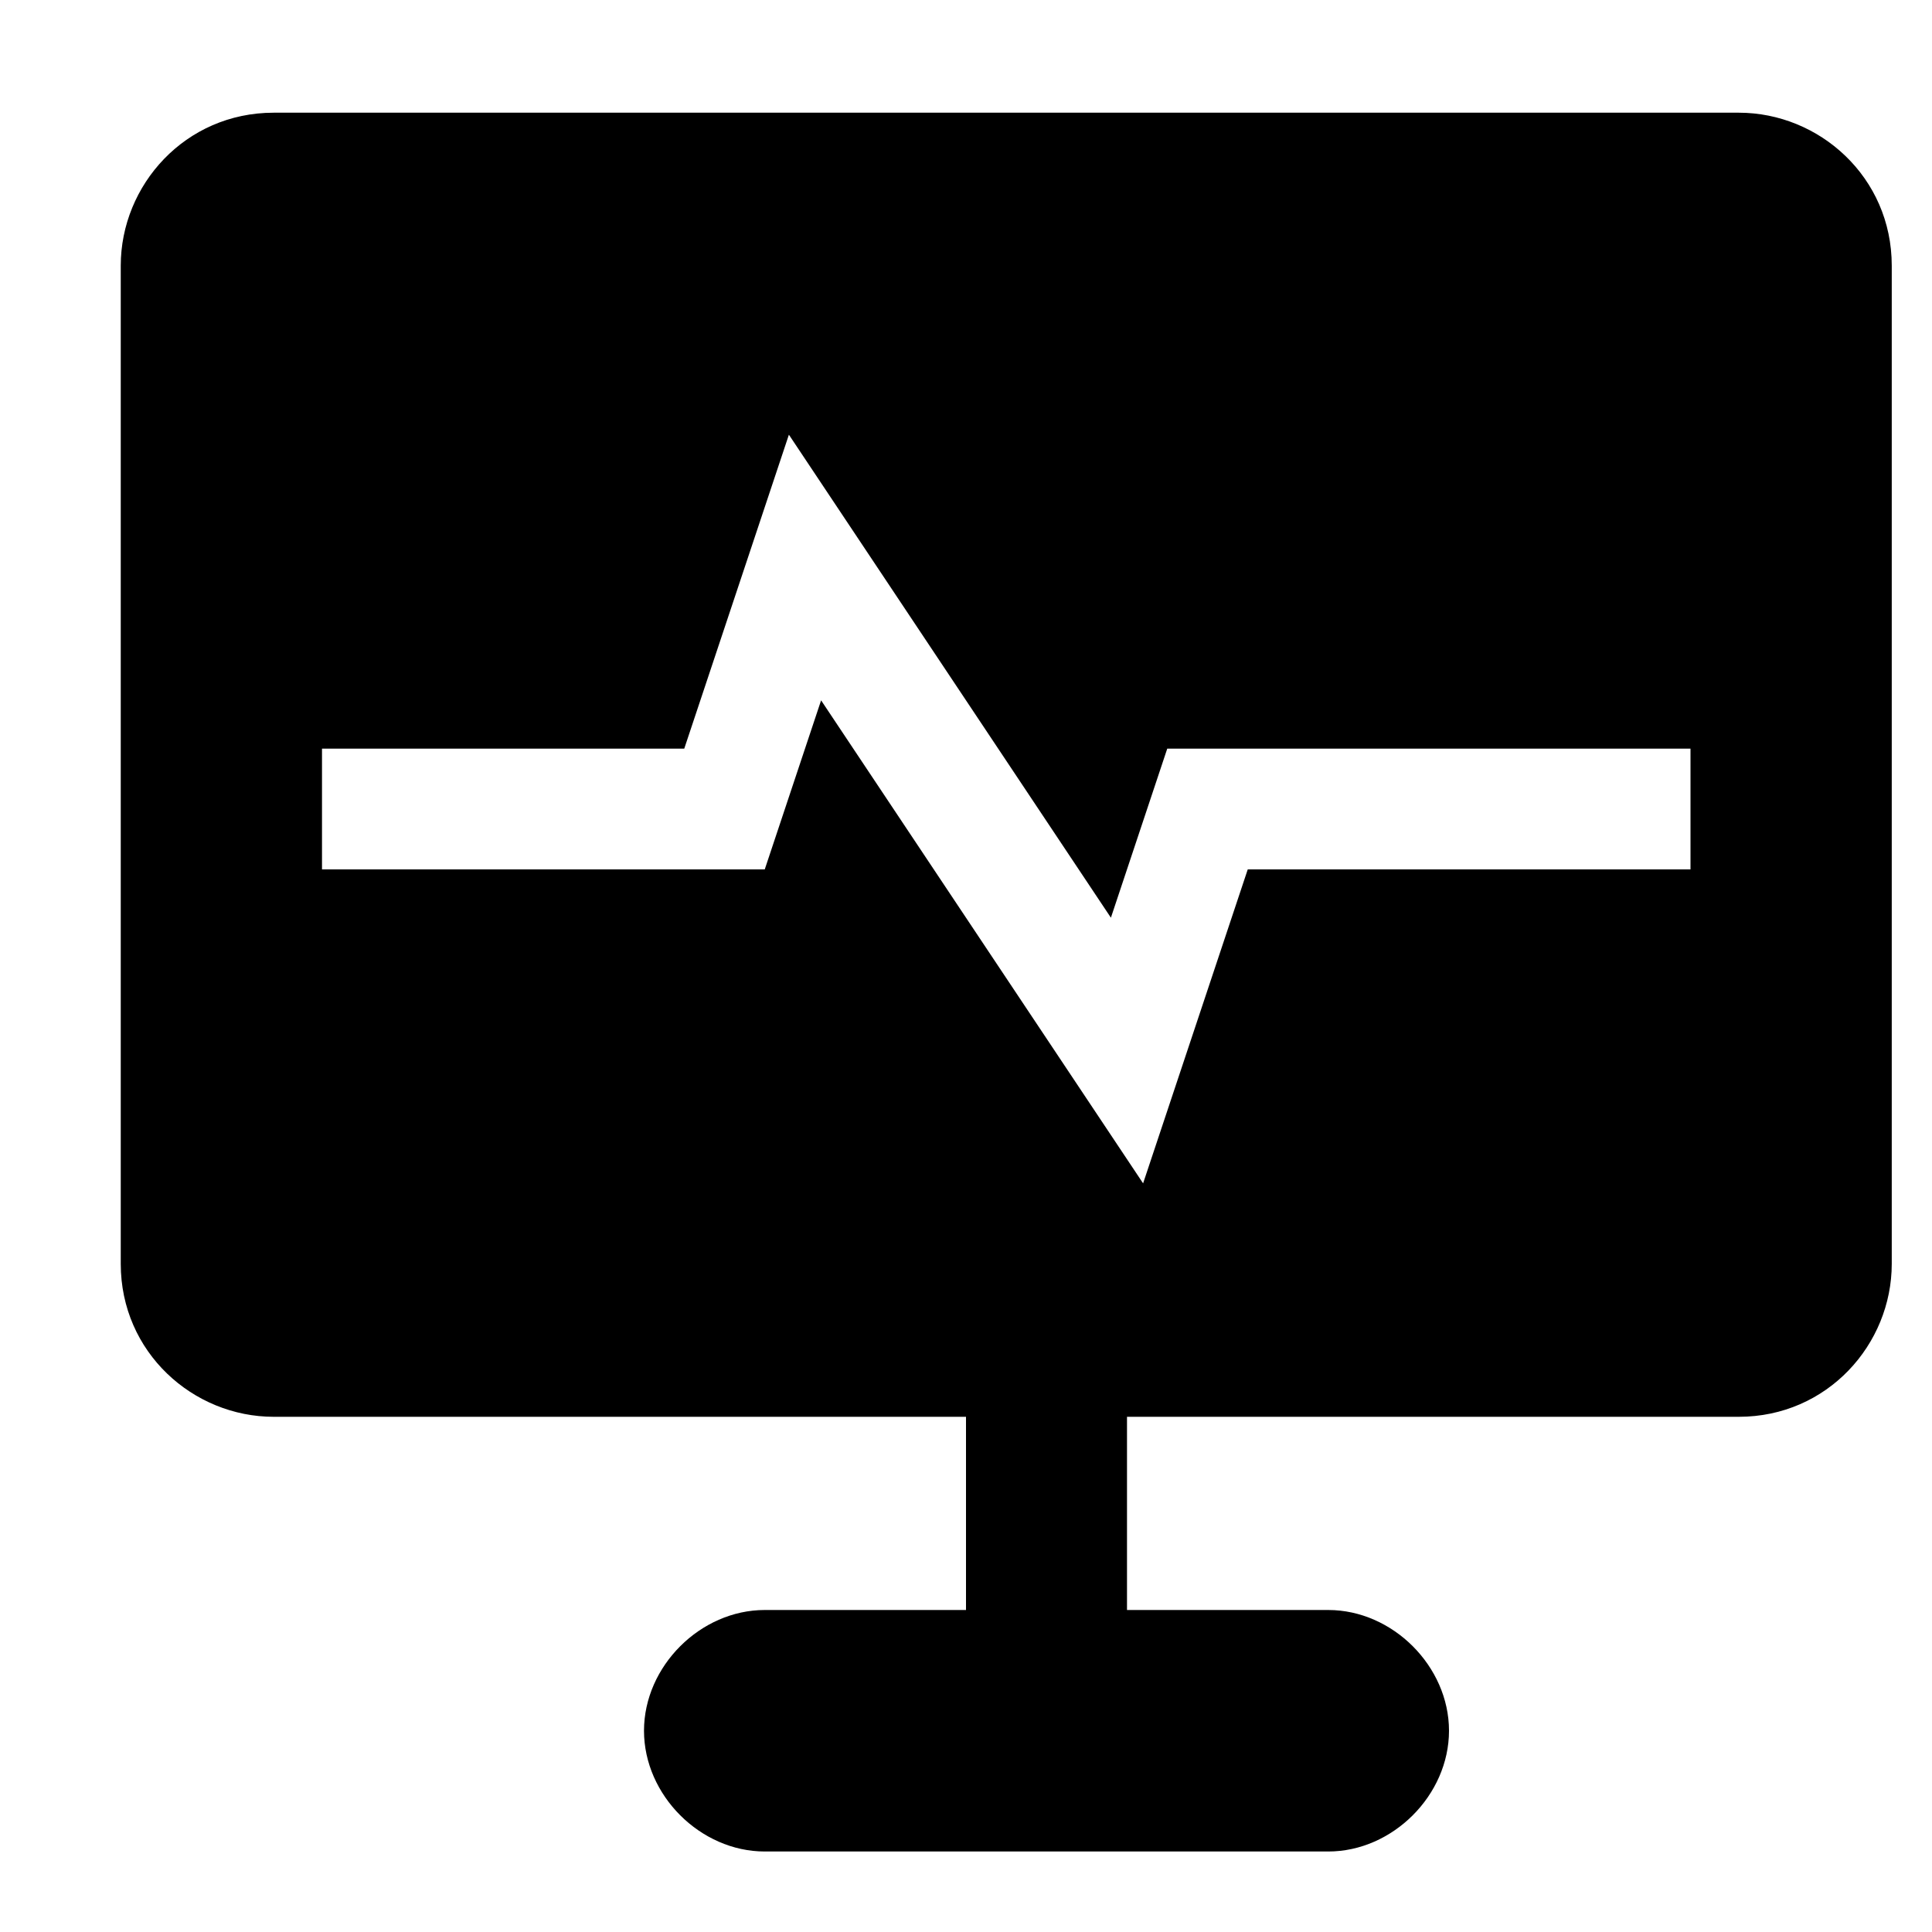 <svg class="icon" viewBox="0 0 1024 1024" xmlns="http://www.w3.org/2000/svg" width="200" height="200"><path d="M921.6 59.733H145.067C98.133 59.733 64 98.133 64 140.8v529.067c0 46.933 38.4 81.066 81.067 81.066H512v102.4H405.333c-34.133 0-64 29.867-64 64s29.867 64 64 64H704c34.133 0 64-29.866 64-64s-29.867-64-64-64H597.333v-102.4H921.6c46.933 0 81.067-38.4 81.067-81.066V140.8c0-46.933-38.4-81.067-81.067-81.067zM896 460.8H661.333l-55.466 166.4-170.667-256-29.867 89.6H170.667v-64h192l55.466-166.4 170.667 256 29.867-89.6H896v64z"/></svg>